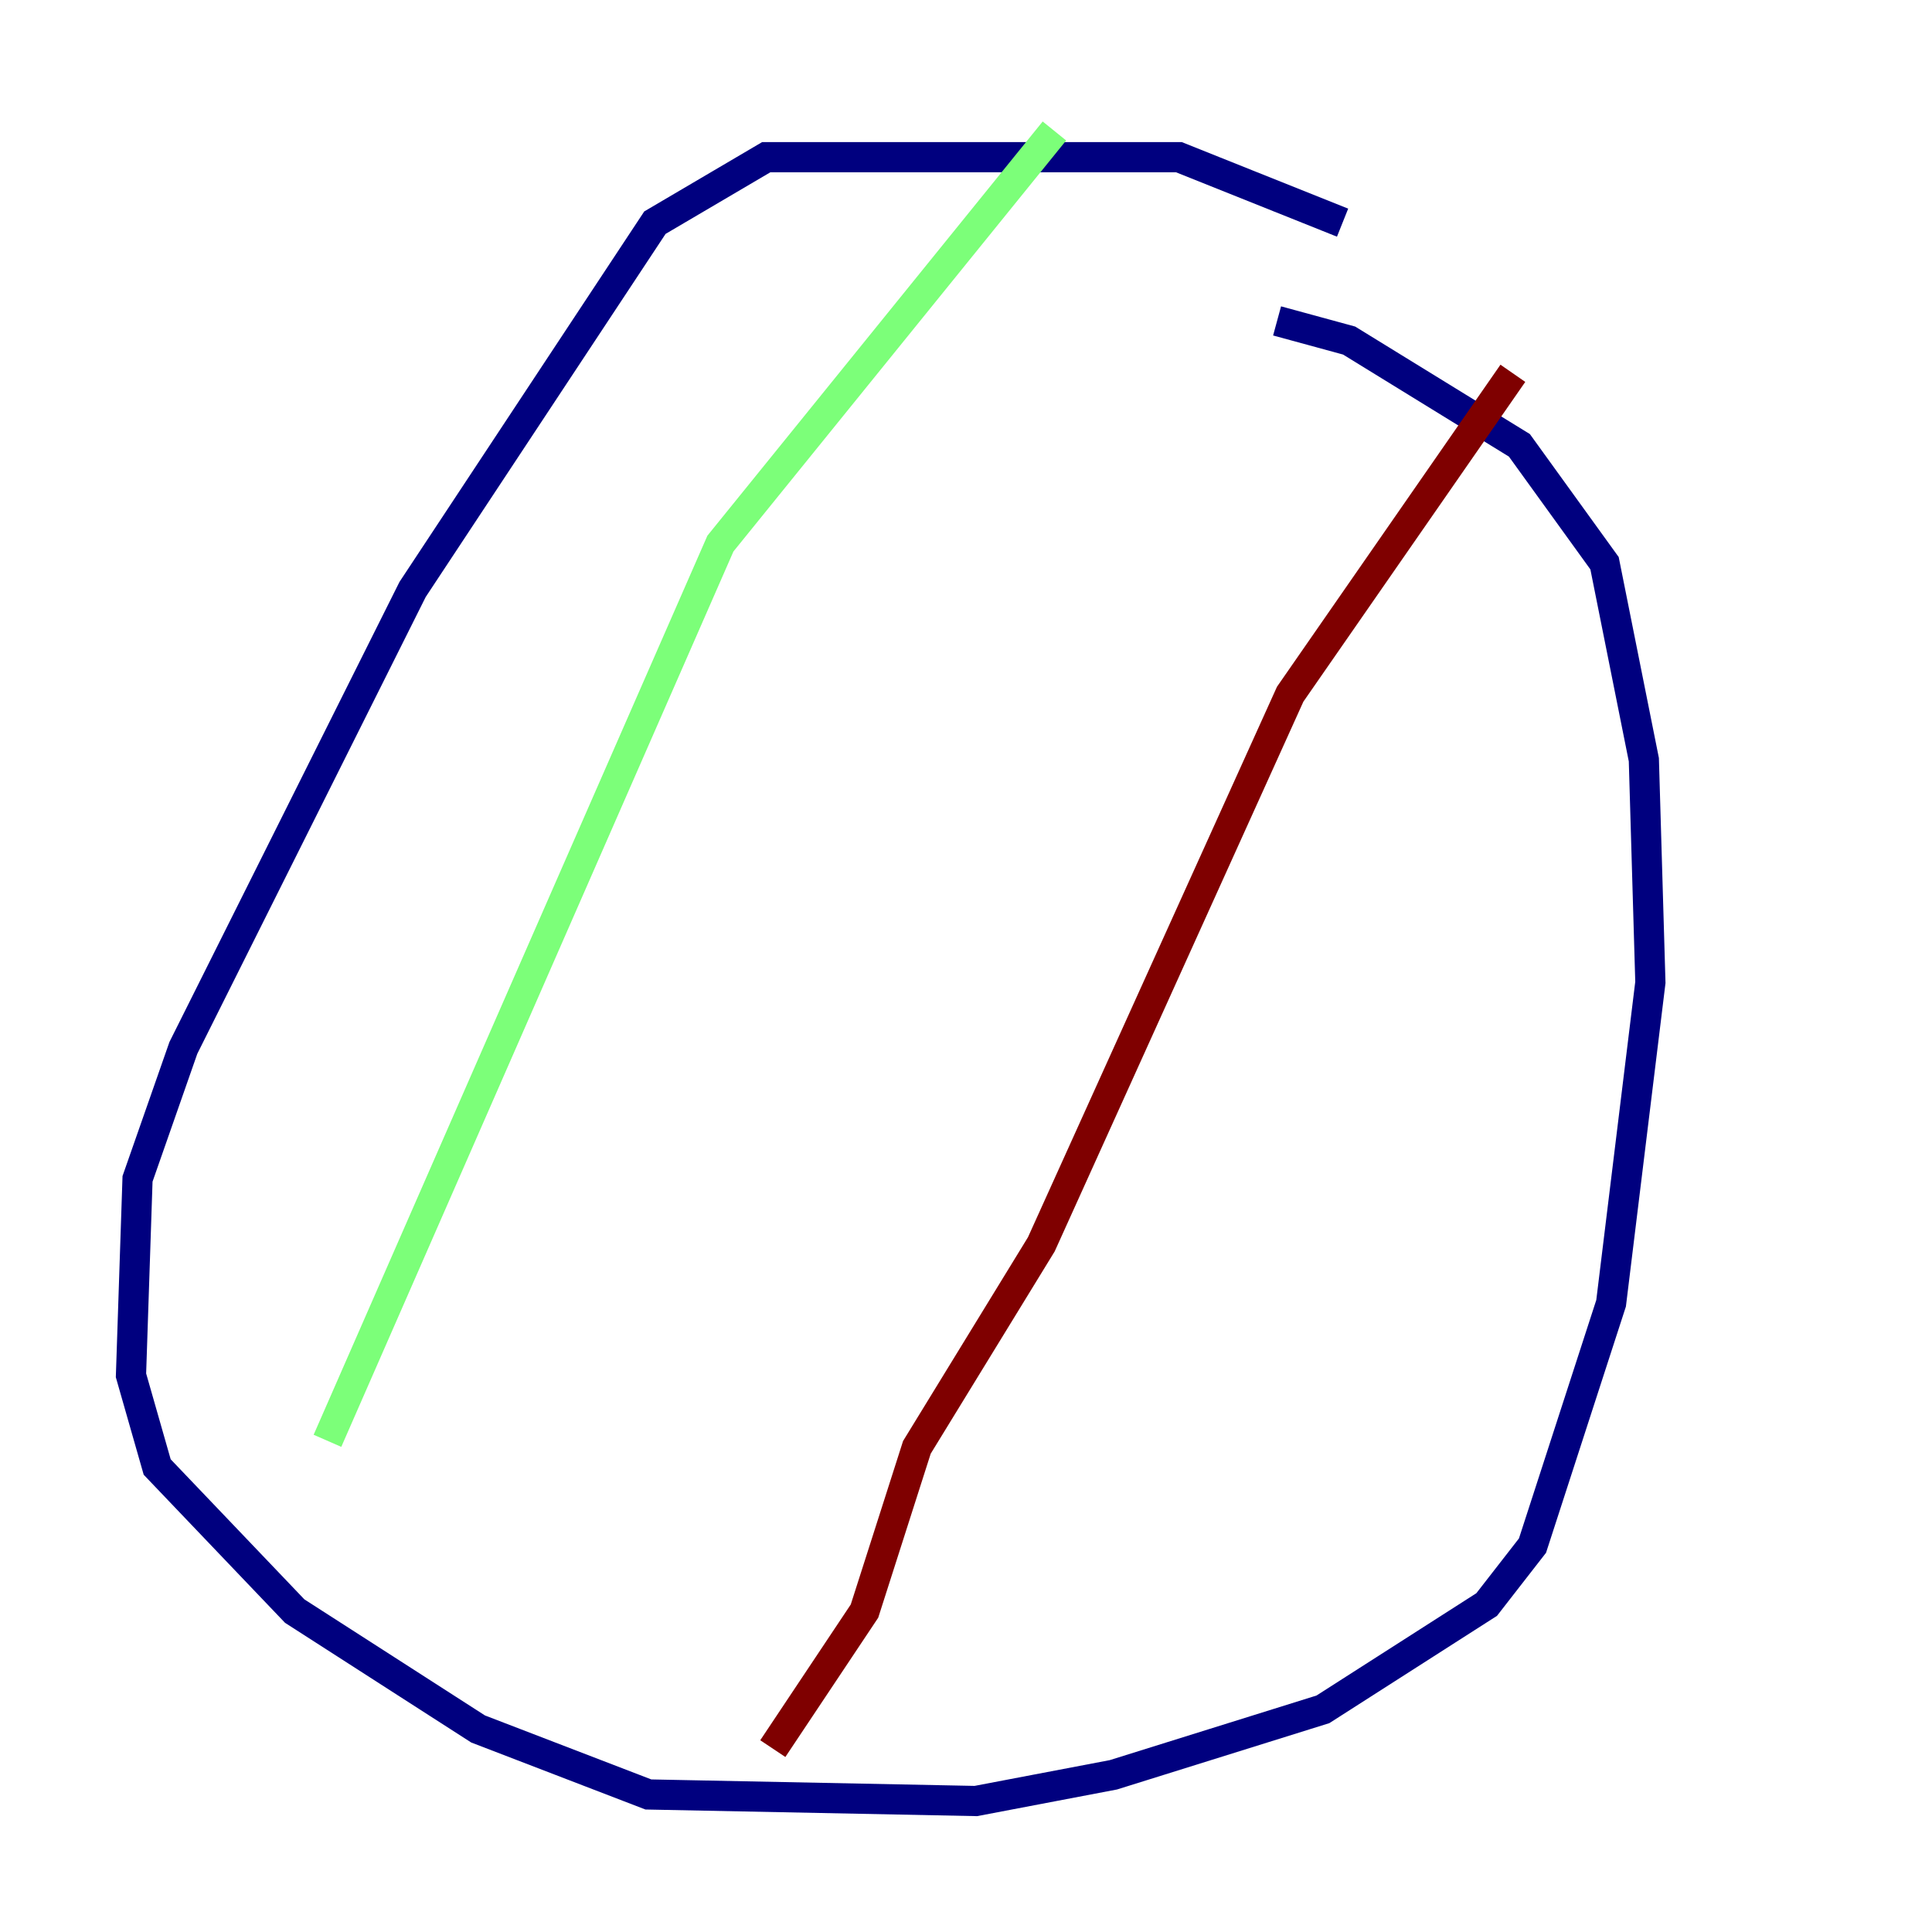 <?xml version="1.0" encoding="utf-8" ?>
<svg baseProfile="tiny" height="128" version="1.2" viewBox="0,0,128,128" width="128" xmlns="http://www.w3.org/2000/svg" xmlns:ev="http://www.w3.org/2001/xml-events" xmlns:xlink="http://www.w3.org/1999/xlink"><defs /><polyline fill="none" points="88.949,14.752 78.102,10.414 50.766,10.414 43.39,14.752 27.336,39.051 12.149,69.424 9.112,78.102 8.678,91.119 10.414,97.193 19.525,106.739 31.675,114.549 42.956,118.888 64.651,119.322 73.763,117.586 87.647,113.248 98.495,106.305 101.532,102.4 106.739,86.346 109.342,65.085 108.909,50.332 106.305,37.315 100.664,29.505 89.383,22.563 84.61,21.261" stroke="#00007f" stroke-width="2" /><polyline fill="none" points="21.695,95.458 47.729,36.014 69.858,8.678" stroke="#7cff79" stroke-width="2" /><polyline fill="none" points="51.2,115.851 57.275,106.739 60.746,95.891 68.99,82.441 85.478,45.993 100.231,24.732" stroke="#7f0000" stroke-width="2" /></svg>